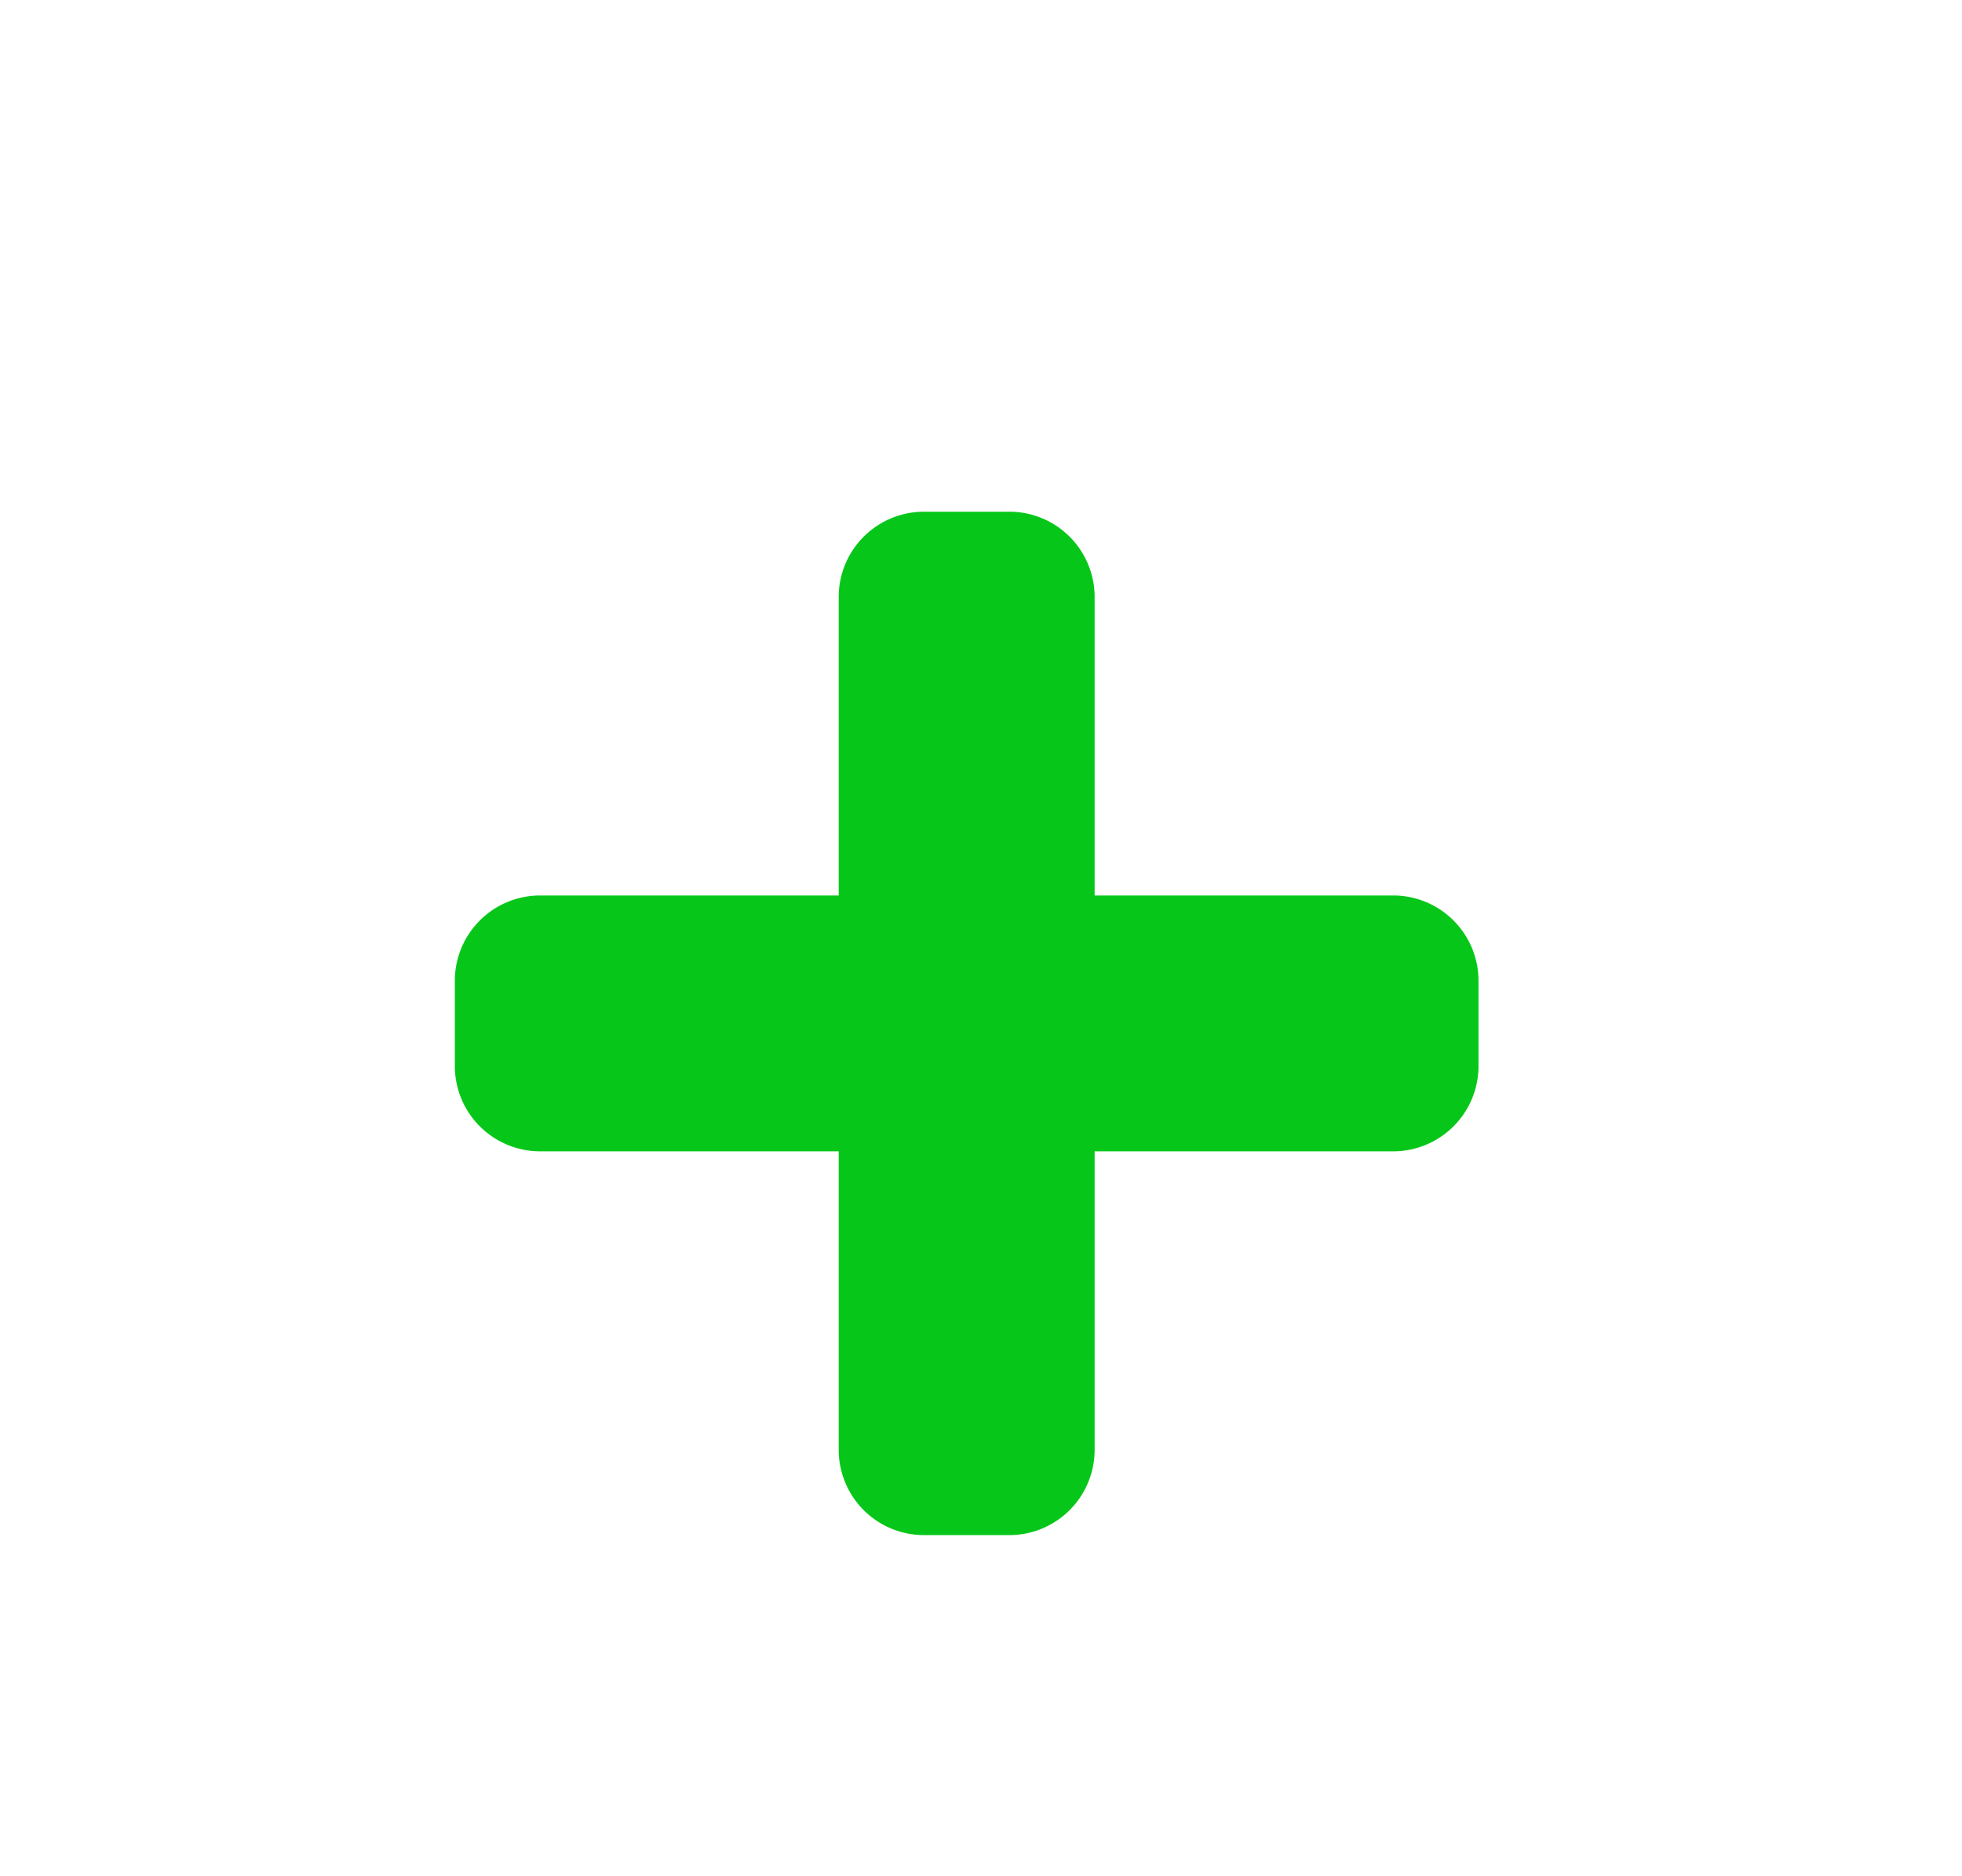 <svg width="23" height="22" viewBox="0 0 23 22" fill="none" xmlns="http://www.w3.org/2000/svg">
    <path fill-rule="evenodd" clip-rule="evenodd" d="M12.832 7a1 1 0 0 0-1-1h-1a1 1 0 0 0-1 1v3.5h-3.5a1 1 0 0 0-1 1v1a1 1 0 0 0 1 1h3.5V17a1 1 0 0 0 1 1h1a1 1 0 0 0 1-1v-3.5h3.5a1 1 0 0 0 1-1v-1a1 1 0 0 0-1-1h-3.5V7z" fill="#06C719"/>
</svg>
